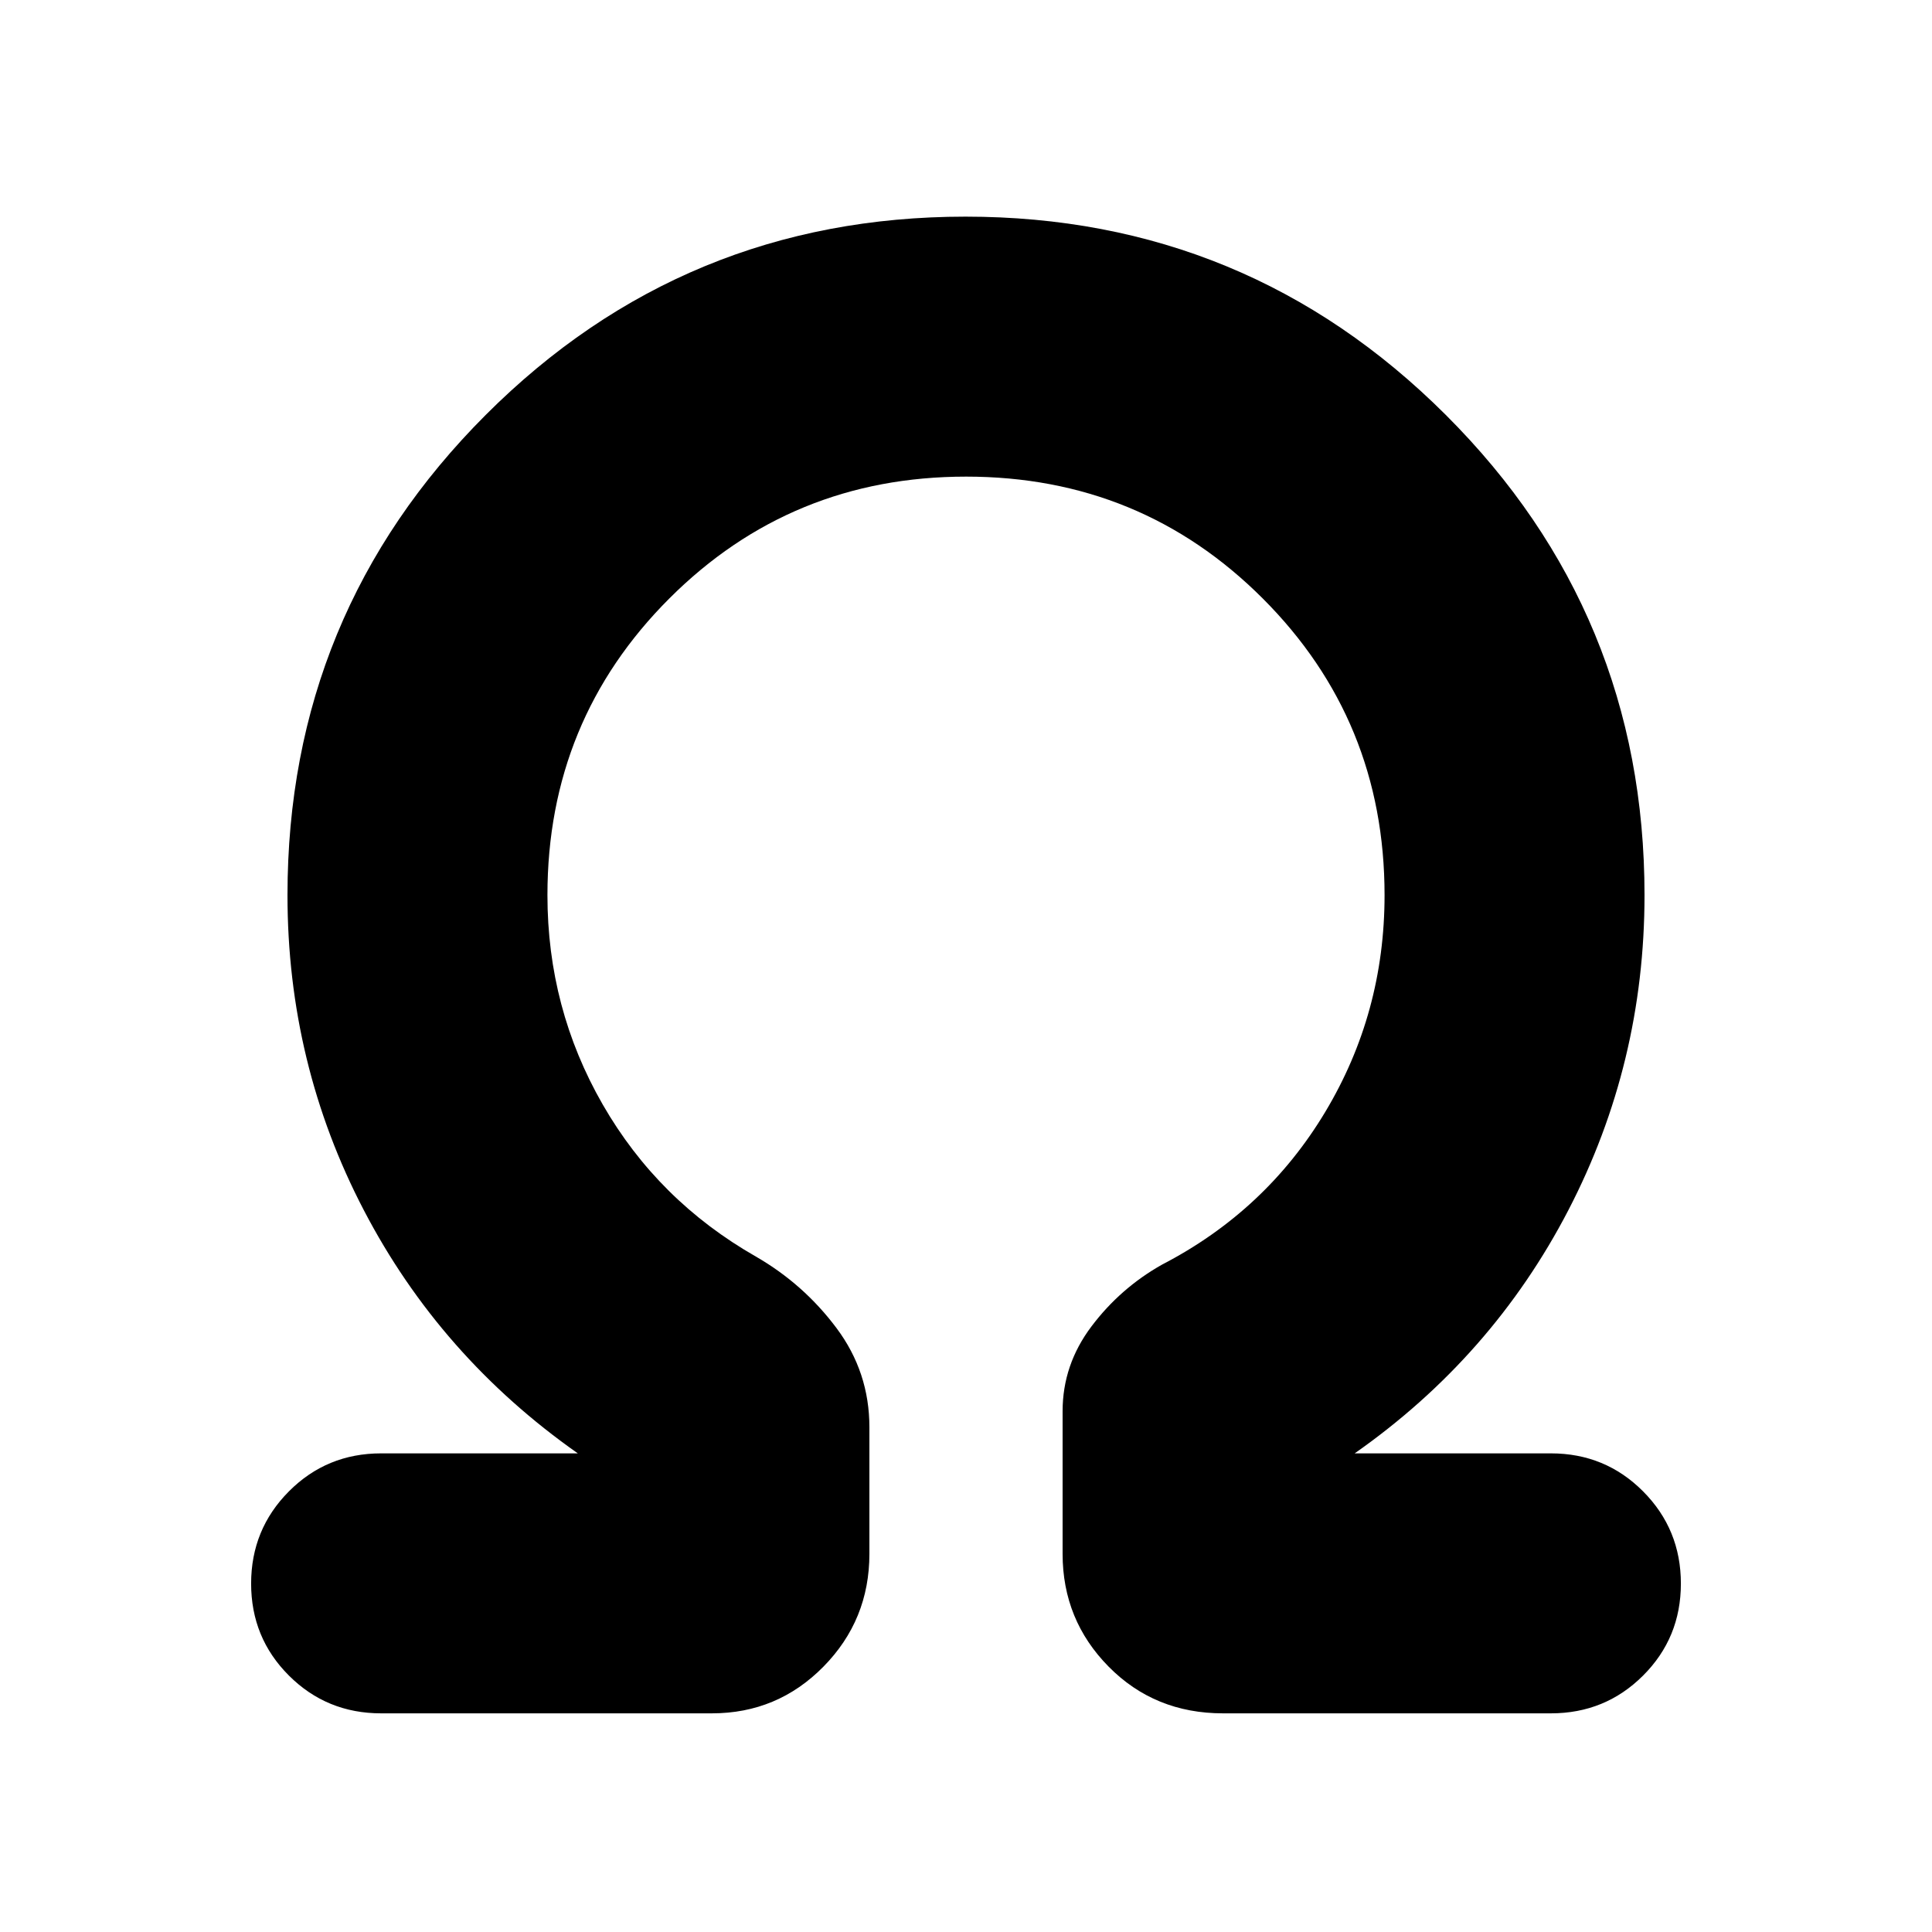 <svg xmlns="http://www.w3.org/2000/svg" height="20" viewBox="0 -960 960 960" width="20"><path d="M480.02-723.17q-86.87 0-147.43 60.54-60.57 60.55-60.57 147.43 0 56.22 27.47 104.03 27.47 47.8 76.12 75.56 23.72 13.68 40.05 35.53Q432-278.22 432-250.78v62.87q0 32.88-22.85 56.07-22.84 23.19-55.41 23.19H189.37q-27.01 0-45.8-18.76-18.79-18.75-18.79-45.72 0-26.96 18.79-45.83 18.79-18.87 45.8-18.87h97.74q-68.39-48.06-106.32-120.82-37.94-72.75-37.94-156.55 0-140.06 98.47-238.6 98.48-98.55 238.44-98.55 139.96 0 238.67 98.55 98.72 98.54 98.72 238.6 0 83.57-37.82 156.49-37.83 72.93-106.2 120.88h97.5q27.01 0 45.8 18.87 18.79 18.87 18.79 45.83 0 26.97-18.79 45.72-18.79 18.76-45.8 18.76H607.72q-33.94 0-56.83-23.19T528-187.91v-70.85q0-23.12 14.34-42.15 14.33-19.02 35.05-30.7 51.65-26.76 81.12-75.88 29.47-49.11 29.47-107.71 0-86.88-60.54-147.43-60.54-60.54-147.42-60.54Z"/></svg>